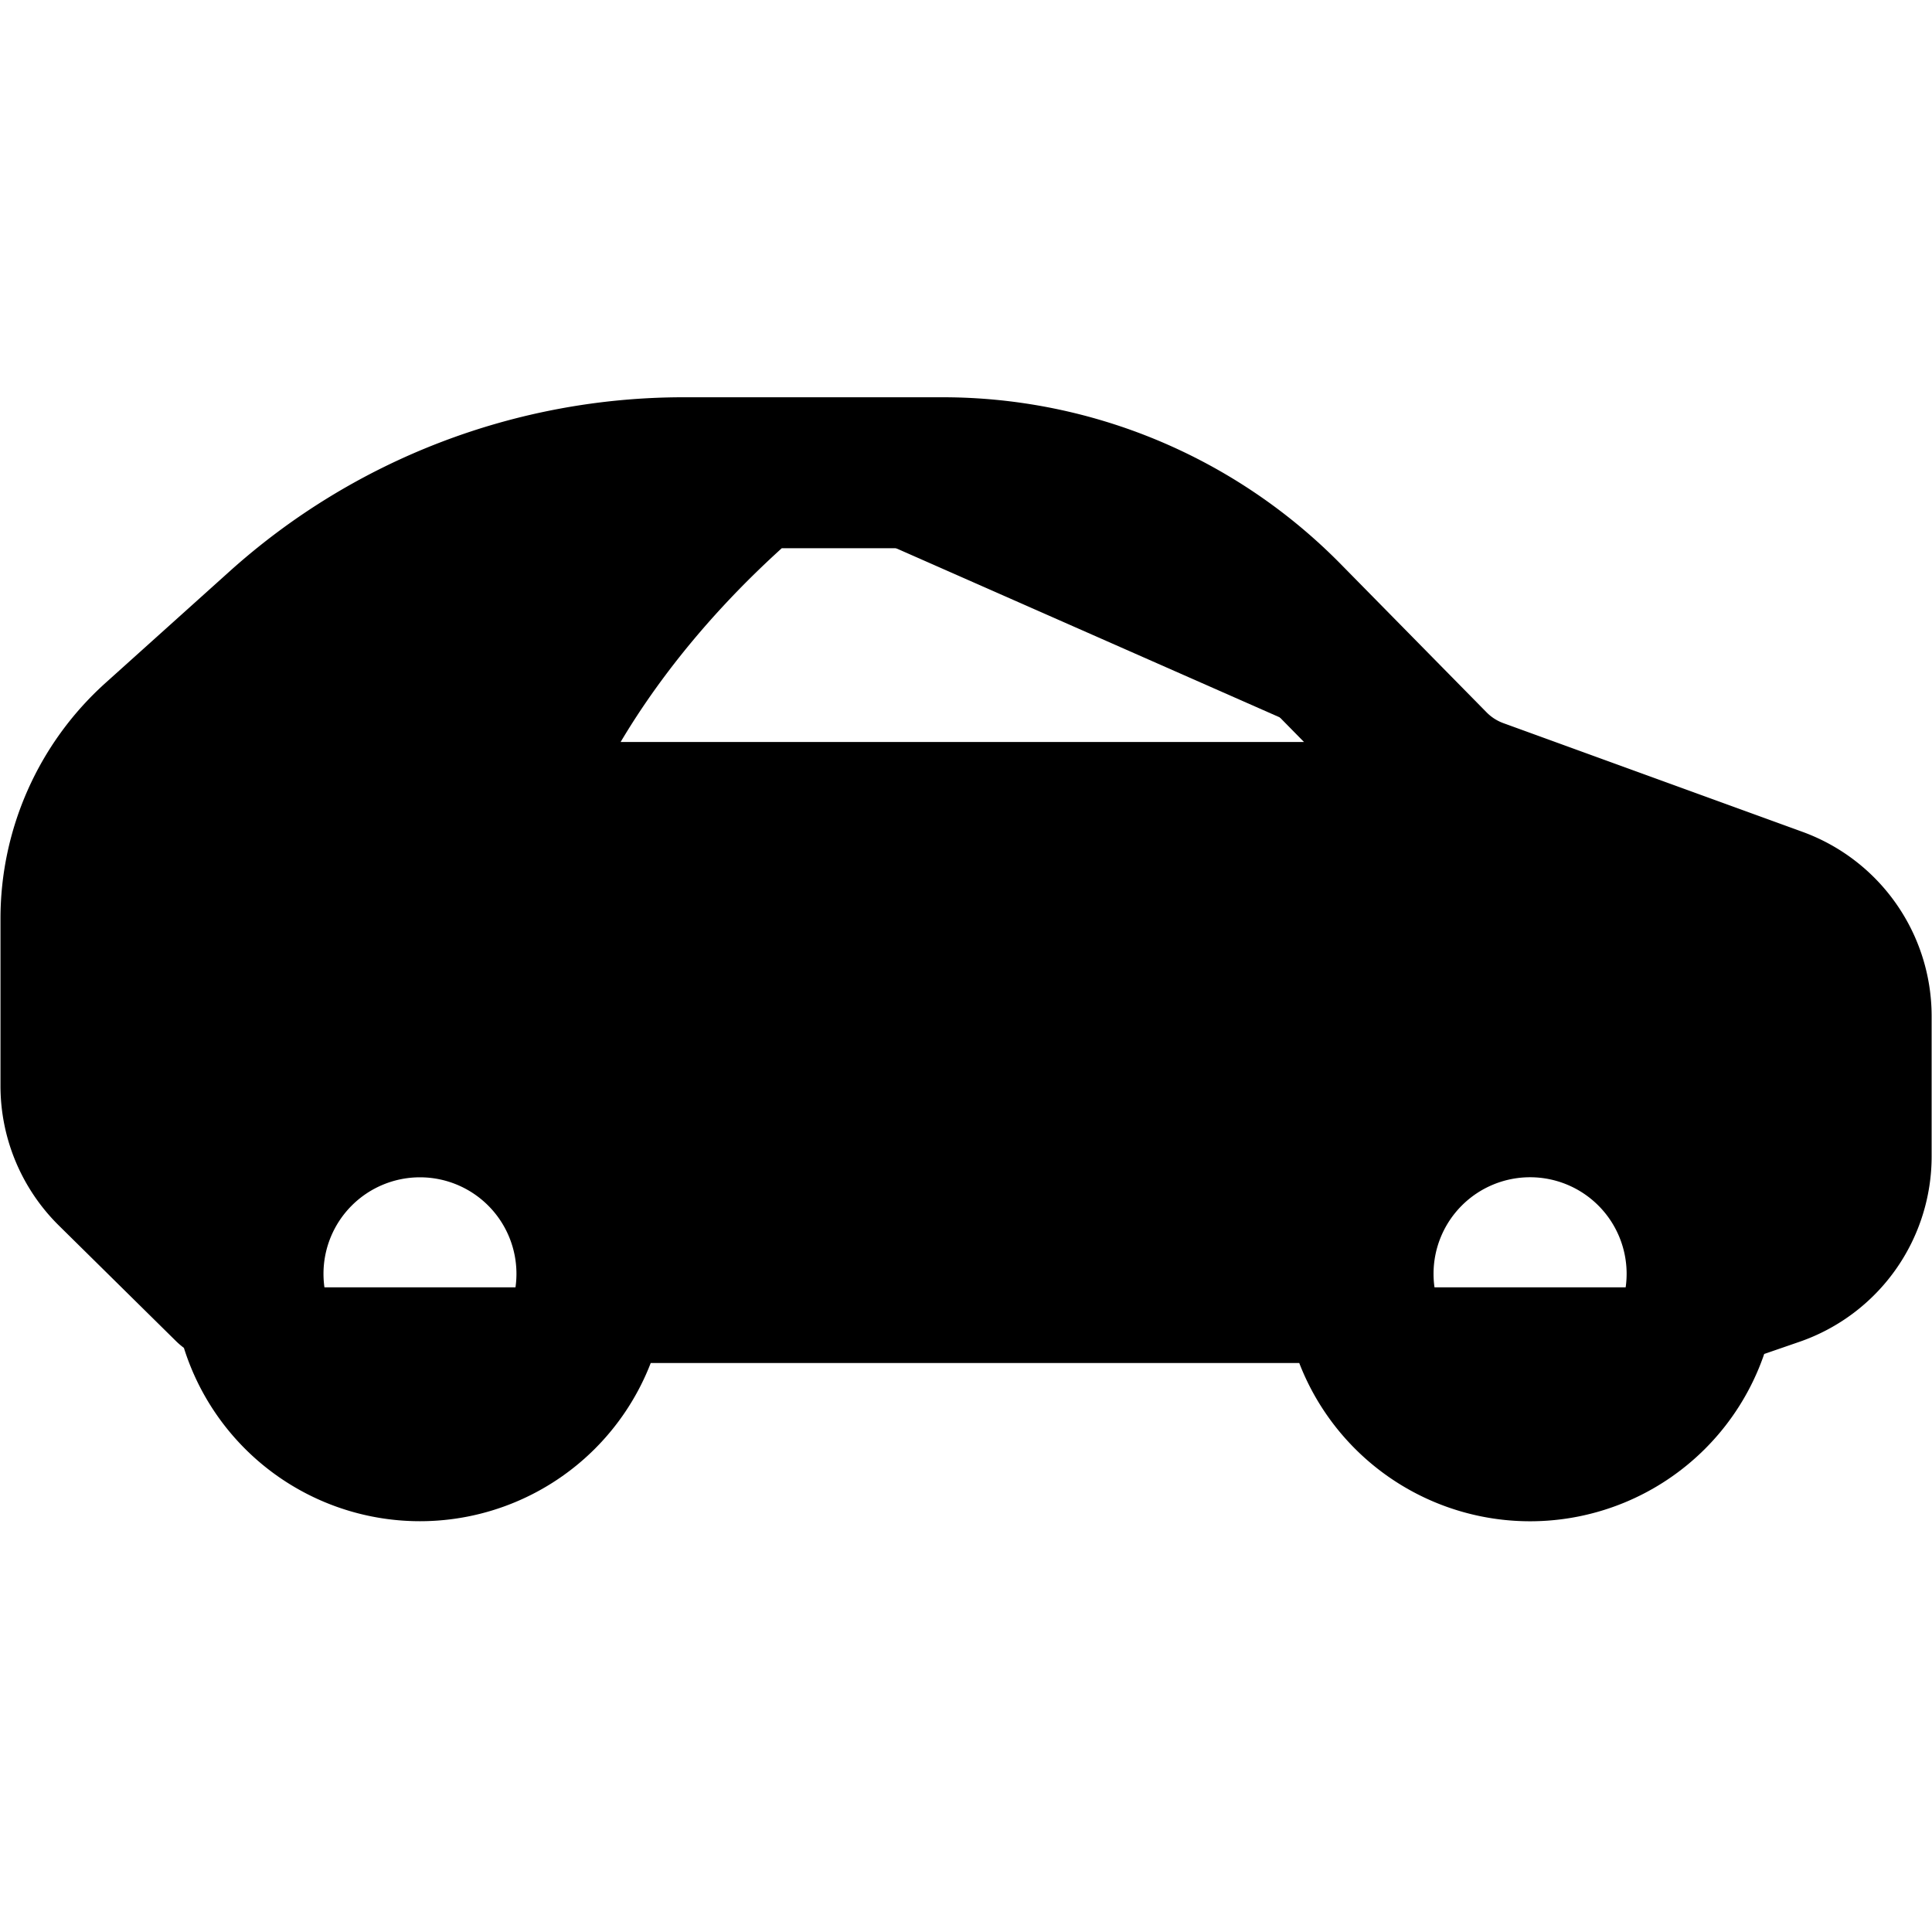 <svg xmlns="http://www.w3.org/2000/svg" width="16" height="16" viewBox="0 0 16 16">
  <path stroke="currentColor" stroke-linecap="round" stroke-width="1.25" d="m14.294 10.661.403-.139a1 1 0 0 0 .675-.946v-1.16a1 1 0 0 0-.659-.94l-2.474-.899a1 1 0 0 1-.372-.238l-1.21-1.23a4 4 0 0 0-2.85-1.194H5.663A5 5 0 0 0 2.32 5.196l-1.03.926A2 2 0 0 0 .629 7.61v1.382a1 1 0 0 0 .297.712l.97.957m3.136.002h6.024m1.423-3.893H4.82c-.331 0-.554-.31-.404-.606.27-.531.794-1.347 1.743-2.18m-1.257 6.565a1.424 1.424 0 1 1-2.848 0 1.424 1.424 0 0 1 2.848 0Zm9.194 0a1.424 1.424 0 1 1-2.849 0 1.424 1.424 0 0 1 2.849 0Z"/>
</svg>
